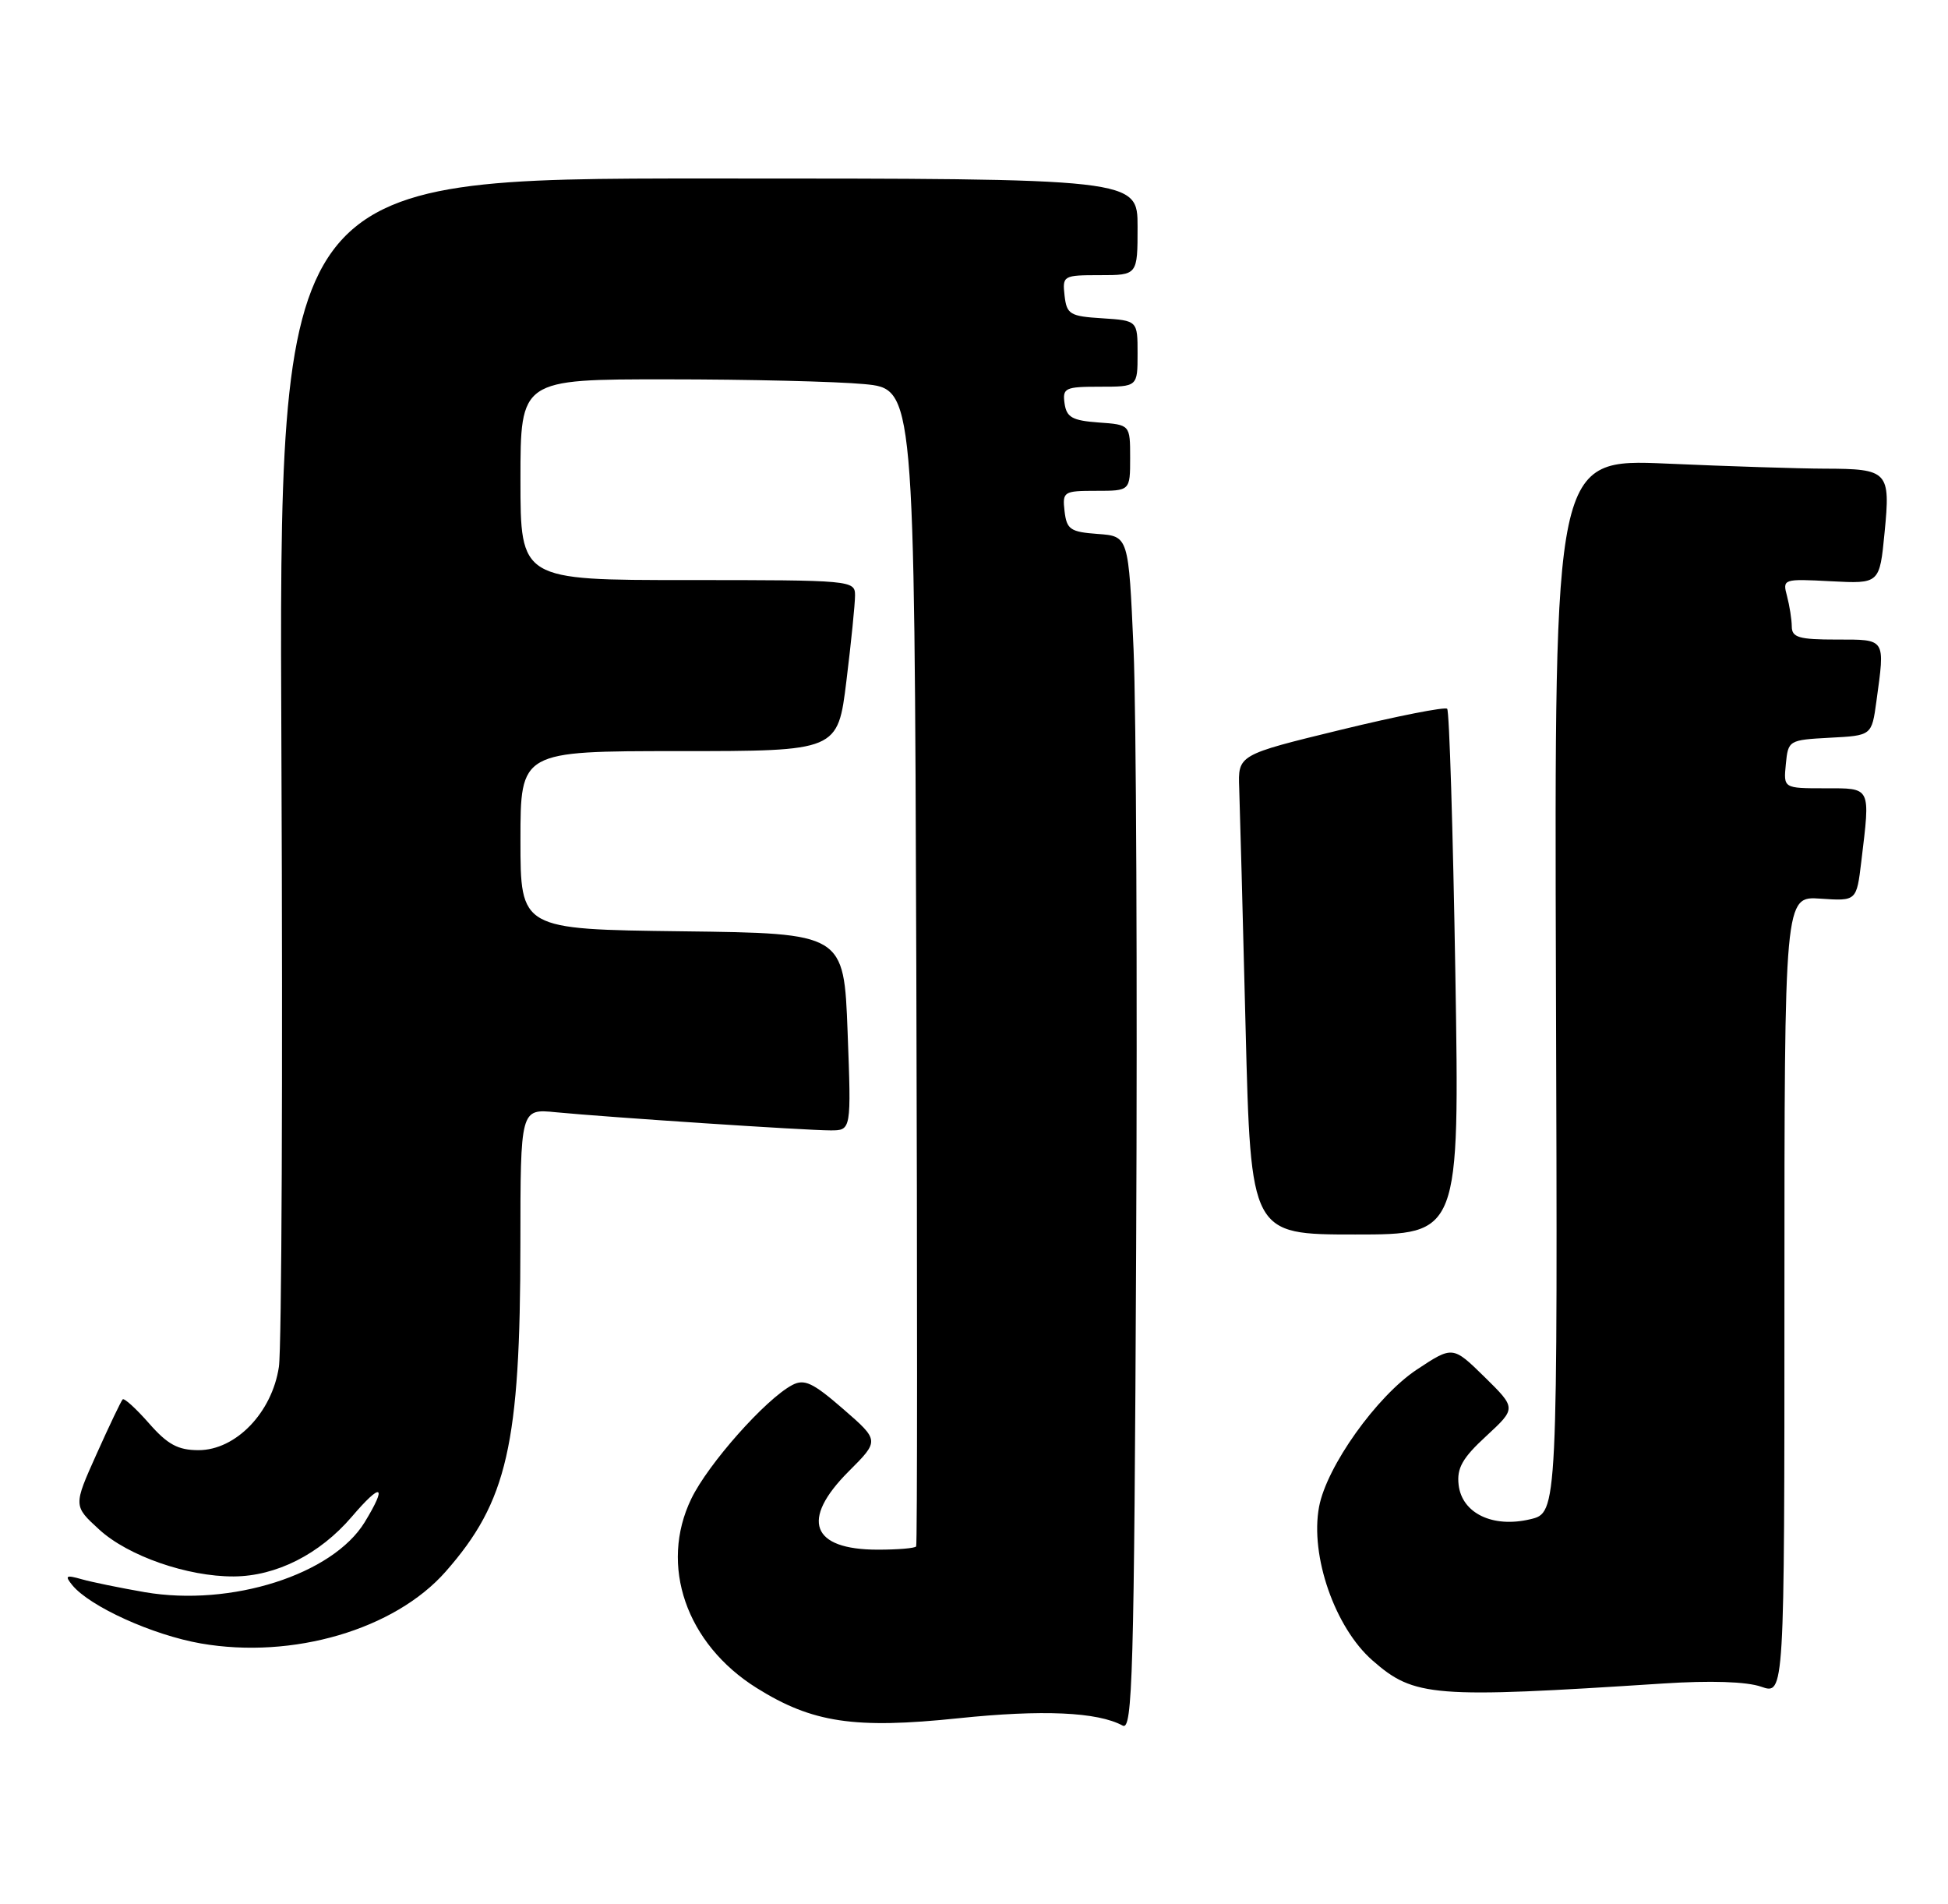 <?xml version="1.0" encoding="UTF-8" standalone="no"?>
<!DOCTYPE svg PUBLIC "-//W3C//DTD SVG 1.1//EN" "http://www.w3.org/Graphics/SVG/1.1/DTD/svg11.dtd" >
<svg xmlns="http://www.w3.org/2000/svg" xmlns:xlink="http://www.w3.org/1999/xlink" version="1.1" viewBox="0 0 262 256">
 <g >
 <path fill="currentColor"
d=" M 152.46 87.30 C 151.79 72.10 151.79 72.10 147.65 71.80 C 143.96 71.53 143.47 71.20 143.18 68.75 C 142.88 66.11 143.04 66.00 147.43 66.00 C 152.00 66.00 152.00 66.00 152.00 61.56 C 152.00 57.11 152.00 57.11 147.75 56.81 C 144.22 56.55 143.45 56.12 143.18 54.25 C 142.89 52.17 143.25 52.00 147.93 52.00 C 153.00 52.00 153.00 52.00 153.00 47.55 C 153.00 43.11 153.00 43.11 148.25 42.80 C 143.90 42.53 143.47 42.27 143.18 39.75 C 142.88 37.07 143.00 37.00 147.93 37.00 C 153.00 37.00 153.00 37.00 153.00 30.50 C 153.00 24.00 153.00 24.00 95.25 24.00 C 37.50 24.00 37.50 24.00 37.85 101.61 C 38.04 144.29 37.89 181.28 37.51 183.80 C 36.59 189.95 31.71 195.00 26.70 195.00 C 23.94 195.00 22.54 194.24 20.04 191.39 C 18.30 189.41 16.71 187.96 16.50 188.17 C 16.29 188.38 14.71 191.68 12.99 195.52 C 9.86 202.49 9.86 202.49 13.35 205.68 C 17.22 209.23 25.21 212.01 31.43 211.98 C 37.15 211.95 42.99 209.00 47.31 203.96 C 51.31 199.27 52.14 199.61 49.06 204.67 C 44.75 211.73 31.10 216.08 19.49 214.10 C 16.20 213.53 12.38 212.75 11.00 212.36 C 8.86 211.75 8.68 211.87 9.73 213.16 C 12.09 216.03 20.54 219.86 27.01 220.99 C 39.38 223.14 53.08 219.12 59.94 211.33 C 68.23 201.91 69.98 194.25 69.99 167.30 C 70.00 149.09 70.00 149.09 74.75 149.56 C 81.68 150.23 108.40 152.00 111.69 152.00 C 114.50 152.00 114.50 152.00 114.00 138.75 C 113.50 125.50 113.50 125.50 91.75 125.23 C 70.00 124.96 70.00 124.96 70.00 112.98 C 70.00 101.00 70.00 101.00 91.34 101.00 C 112.68 101.00 112.68 101.00 113.84 91.56 C 114.48 86.37 115.00 81.19 115.00 80.06 C 115.00 78.04 114.55 78.00 92.50 78.00 C 70.00 78.00 70.00 78.00 70.00 64.50 C 70.00 51.00 70.00 51.00 89.75 51.01 C 100.61 51.01 112.53 51.30 116.24 51.65 C 122.98 52.29 122.98 52.29 123.24 129.89 C 123.38 172.58 123.38 207.70 123.22 207.94 C 123.07 208.19 120.75 208.38 118.06 208.38 C 109.11 208.38 107.62 204.38 114.15 197.85 C 118.29 193.71 118.29 193.71 113.40 189.46 C 109.31 185.91 108.18 185.38 106.54 186.25 C 102.95 188.16 95.25 196.84 92.98 201.53 C 88.64 210.50 92.29 221.05 101.77 226.98 C 109.25 231.66 114.92 232.51 128.90 231.05 C 140.20 229.87 147.62 230.20 151.00 232.04 C 152.32 232.76 152.54 225.25 152.81 167.68 C 152.98 131.83 152.82 95.66 152.46 87.30 Z  M 223.63 226.38 C 230.07 225.96 234.90 226.12 236.88 226.81 C 240.00 227.90 240.00 227.90 240.00 174.20 C 240.00 120.50 240.00 120.50 244.85 120.84 C 249.70 121.17 249.70 121.17 250.34 115.84 C 251.56 105.68 251.72 106.00 245.44 106.00 C 239.87 106.00 239.87 106.00 240.19 102.75 C 240.50 99.55 240.58 99.50 246.12 99.20 C 251.74 98.91 251.74 98.91 252.37 94.31 C 253.54 85.76 253.70 86.00 247.00 86.00 C 241.96 86.00 241.00 85.72 240.99 84.25 C 240.98 83.29 240.69 81.45 240.35 80.16 C 239.73 77.85 239.82 77.82 246.26 78.16 C 252.80 78.50 252.80 78.50 253.47 71.61 C 254.28 63.37 253.97 63.04 245.41 63.02 C 242.06 63.01 232.51 62.71 224.18 62.34 C 209.05 61.69 209.05 61.69 209.27 132.55 C 209.50 203.42 209.50 203.42 205.81 204.29 C 200.77 205.49 196.62 203.49 196.18 199.66 C 195.92 197.42 196.69 196.05 199.90 193.10 C 203.94 189.36 203.94 189.36 199.67 185.16 C 195.39 180.97 195.39 180.97 190.55 184.17 C 185.16 187.75 178.43 197.19 177.41 202.62 C 176.18 209.20 179.54 218.86 184.61 223.29 C 190.22 228.20 192.70 228.39 223.63 226.38 Z  M 195.74 130.92 C 195.42 111.62 194.93 95.60 194.64 95.31 C 194.35 95.02 187.90 96.29 180.31 98.14 C 166.50 101.50 166.50 101.50 166.67 106.00 C 166.76 108.47 167.15 122.99 167.53 138.25 C 168.23 166.00 168.23 166.00 182.27 166.00 C 196.31 166.00 196.31 166.00 195.74 130.92 Z "/>
</g>
</svg>